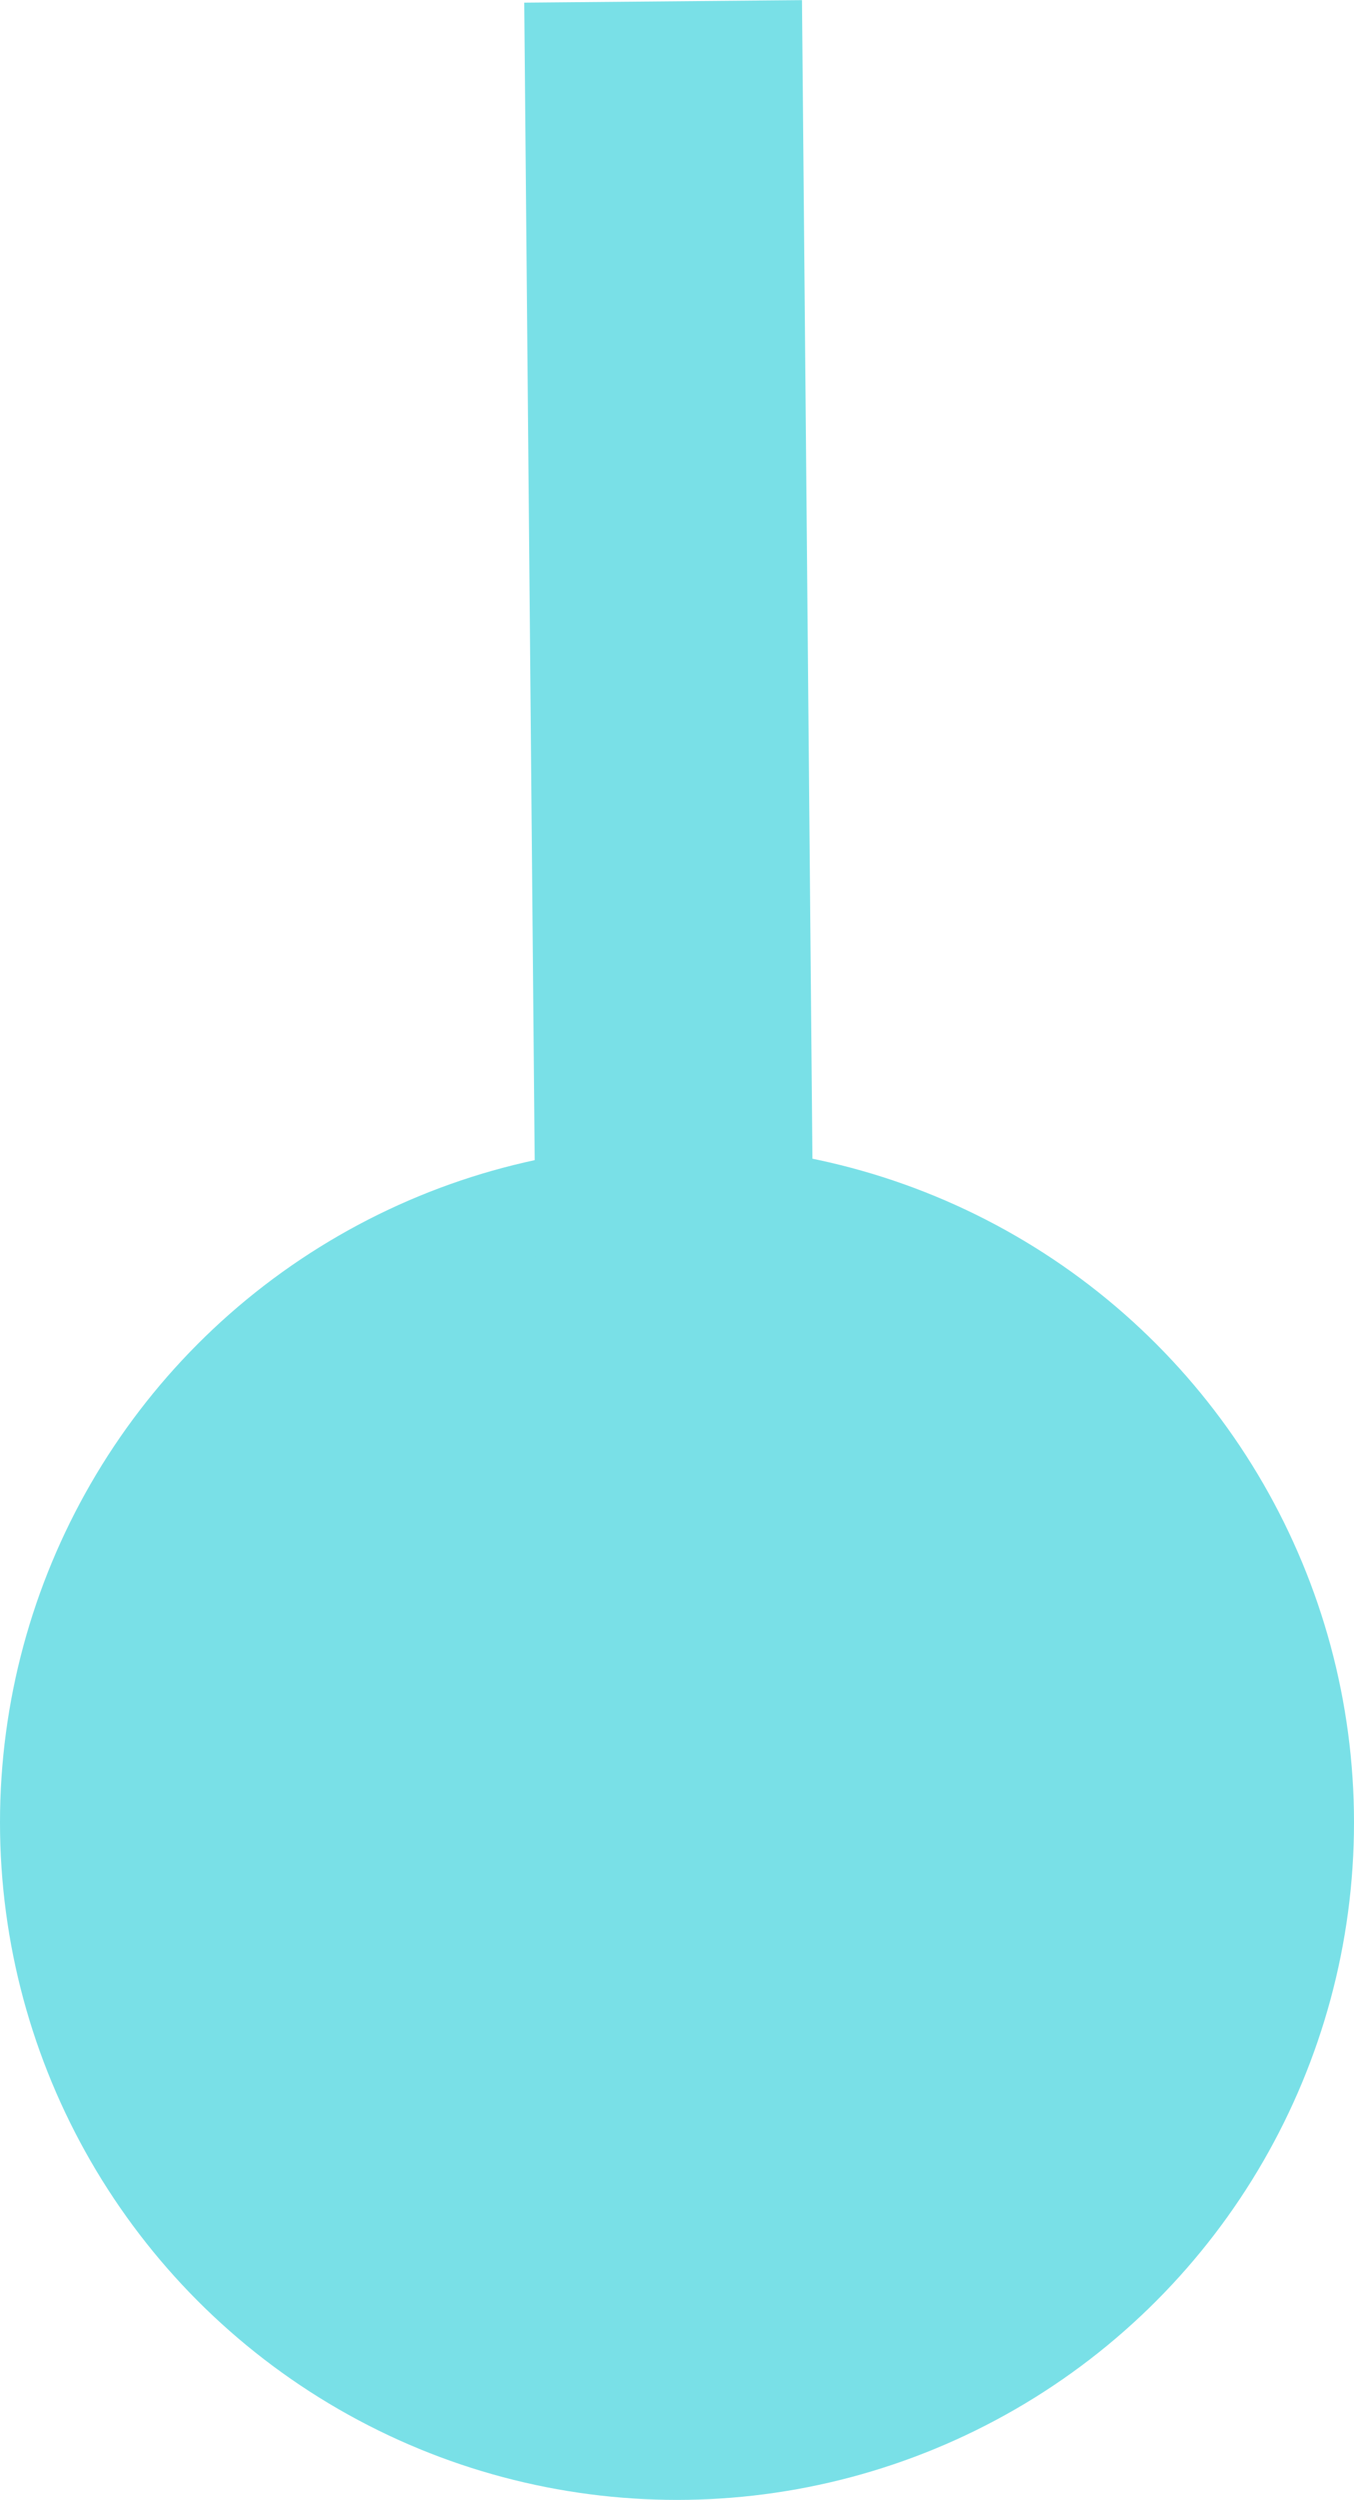 <svg xmlns="http://www.w3.org/2000/svg" width="19.5" height="35.98" viewBox="0 0 19.5 35.98">
  <defs>
    <style>
      .cls-1 {
        fill: #79e0e7;
      }

      .cls-2 {
        fill: none;
        stroke: #79e0e7;
        stroke-miterlimit: 10;
        stroke-width: 4px;
      }
    </style>
  </defs>
  <title>linear_1</title>
  <g id="Livello_2" data-name="Livello 2">
    <g id="Mappa">
      <g>
        <circle class="cls-1" cx="9.75" cy="26.23" r="9.75"/>
        <line class="cls-2" x1="9.55" y1="0.02" x2="9.73" y2="19.95"/>
      </g>
    </g>
  </g>
</svg>
